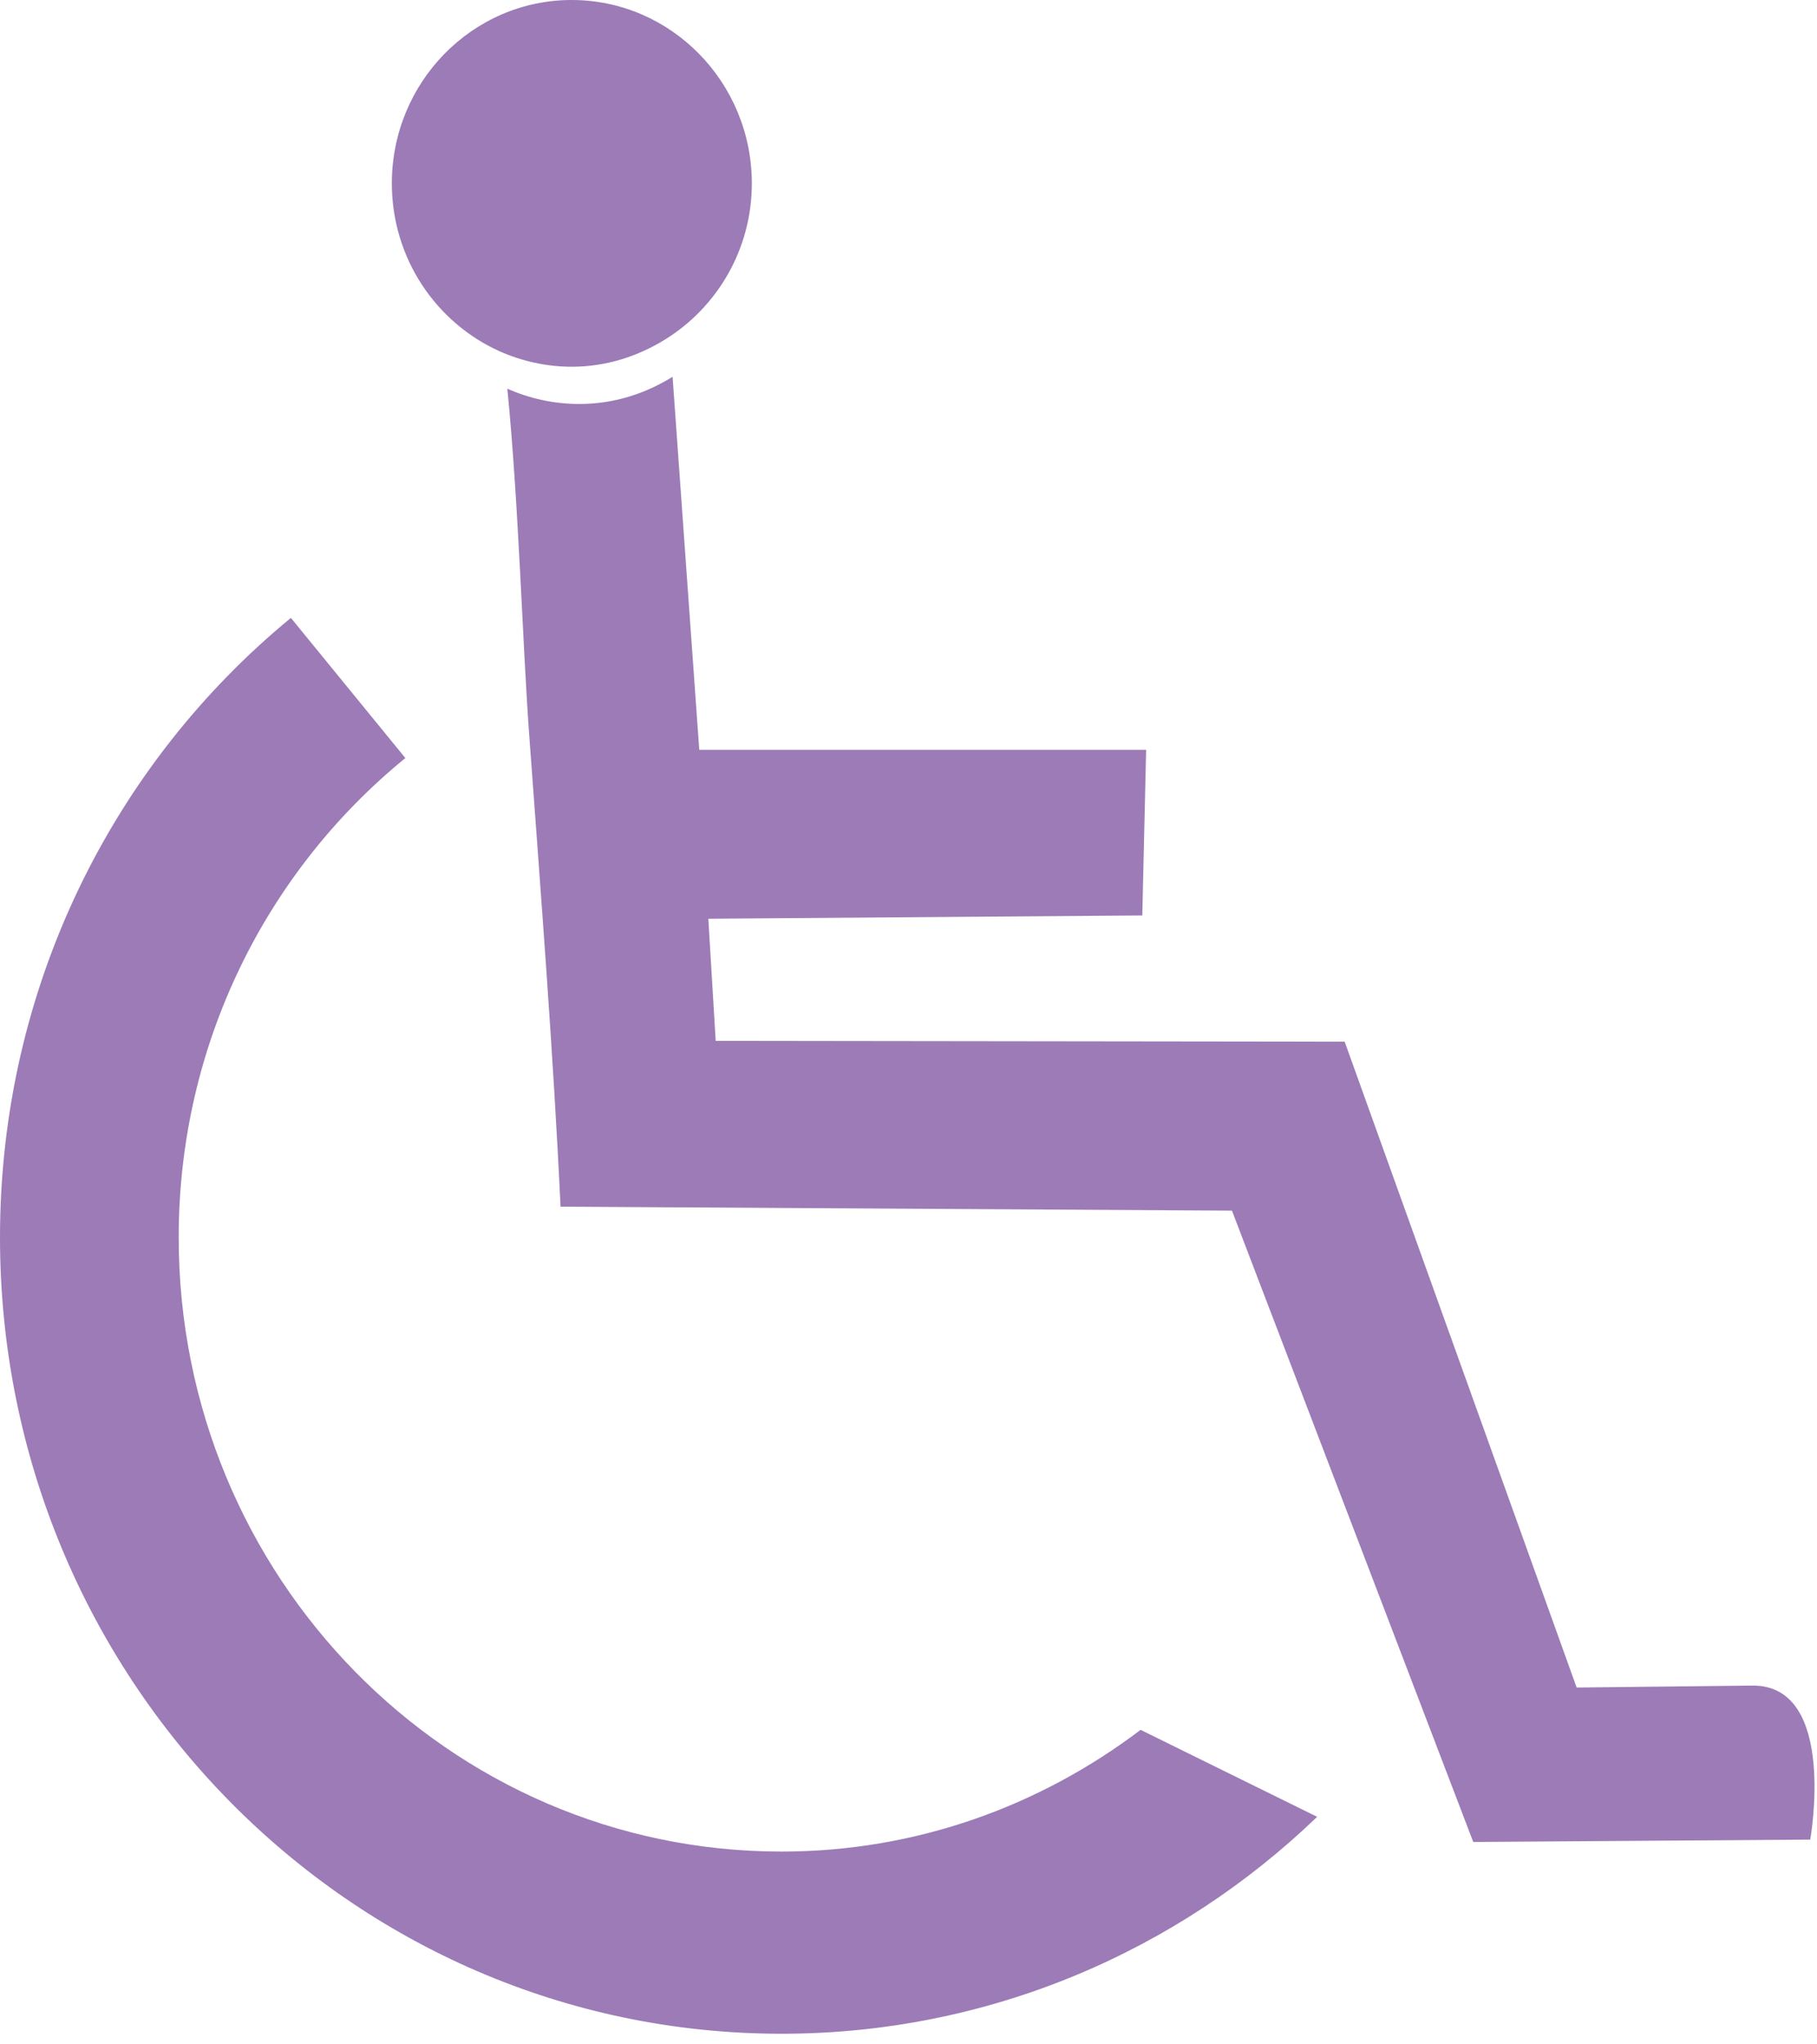 <?xml version="1.0" encoding="UTF-8" standalone="no"?>
<svg width="64px" height="72px" viewBox="0 0 64 72" version="1.1" xmlns="http://www.w3.org/2000/svg" xmlns:xlink="http://www.w3.org/1999/xlink">
    <!-- Generator: Sketch 39.1 (31720) - http://www.bohemiancoding.com/sketch -->
    <title>Capa_1</title>
    <desc>Created with Sketch.</desc>
    <defs></defs>
    <g id="Page-1" stroke="none" stroke-width="1" fill="none" fill-rule="evenodd">
        <g id="Artboard-2" transform="translate(-676, -2551)" fill="#9C7BB7">
            <g id="disabled_1154271_easyicon.net" transform="translate(676, 2551)">
                <g id="Capa_1">
                    <path d="M40.175,60.923 L46.394,63.986 C41.47,68.724 34.829,71.626 27.527,71.626 C12.32,71.626 0,59.073 0,43.579 C0,34.762 3.995,26.9 10.246,21.761 L14.278,26.698 C9.411,30.664 6.294,36.748 6.294,43.579 C6.294,55.534 15.798,65.21 27.527,65.21 C32.27,65.21 36.638,63.606 40.175,60.923 L40.175,60.923 Z M61.745,59.364 L55.534,59.433 L47.363,36.687 L25.209,36.659 L24.949,32.356 L40.235,32.242 L40.37,26.407 L24.63,26.407 L23.69,13.27 C22.726,13.868 21.615,14.228 20.407,14.228 C19.5,14.228 18.65,14.032 17.87,13.691 C18.27,17.718 18.409,22.746 18.639,25.865 C19.045,31.434 19.484,36.994 19.744,42.497 L43.393,42.638 L51.892,64.872 L63.76,64.789 C63.765,64.789 64.729,59.364 61.745,59.364 L61.745,59.364 Z M17.607,12.376 C18.384,12.719 19.24,12.916 20.139,12.916 C21.347,12.916 22.463,12.553 23.424,11.958 C25.25,10.83 26.482,8.79 26.482,6.458 C26.479,2.899 23.638,0 20.136,0 C16.637,0 13.802,2.899 13.802,6.458 C13.802,9.105 15.37,11.376 17.607,12.376 L17.607,12.376 Z" id="Shape"></path>
                </g>
            </g>
        </g>
    </g>
</svg>